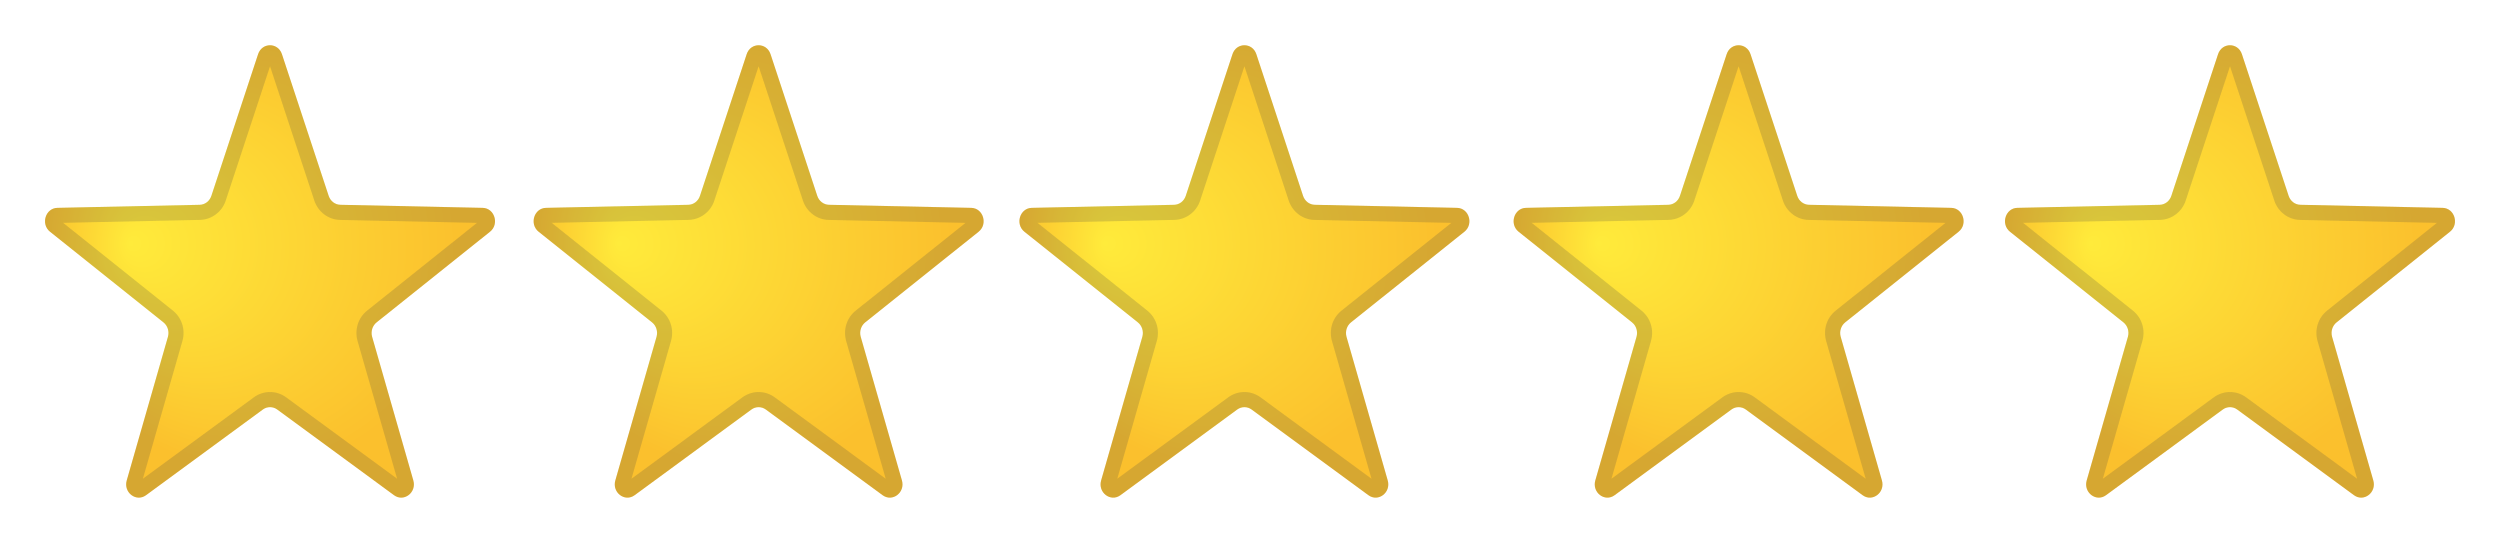 <?xml version="1.0" encoding="UTF-8"?>
<svg version="1.1" viewBox="0 0 661.39 143.63" xmlns="http://www.w3.org/2000/svg" xmlns:cc="http://creativecommons.org/ns#" xmlns:dc="http://purl.org/dc/elements/1.1/" xmlns:rdf="http://www.w3.org/1999/02/22-rdf-syntax-ns#" xmlns:xlink="http://www.w3.org/1999/xlink">
<defs>
<filter id="g" color-interpolation-filters="sRGB">
<feColorMatrix values="0.4 0.4 0.4 0 0 0.4 0.4 0.4 0 0 0.4 0.4 0.4 0 0 0 0 0 1 0 "/>
</filter>
<filter id="d" color-interpolation-filters="sRGB">
<feColorMatrix values="0.4 0.4 0.4 0 0 0.4 0.4 0.4 0 0 0.4 0.4 0.4 0 0 0 0 0 1 0 "/>
</filter>
<rect id="h" width="128" height="128" opacity=".2"/>
<filter id="f" color-interpolation-filters="sRGB">
<feColorMatrix values="0.4 0.4 0.4 0 0 0.4 0.4 0.4 0 0 0.4 0.4 0.4 0 0 0 0 0 1 0 "/>
</filter>
<rect id="j" width="128" height="128" opacity=".2"/>
<filter id="e" color-interpolation-filters="sRGB">
<feColorMatrix values="0.4 0.4 0.4 0 0 0.4 0.4 0.4 0 0 0.4 0.4 0.4 0 0 0 0 0 1 0 "/>
</filter>
<rect id="k" width="128" height="128" opacity=".2"/>
<filter id="c" color-interpolation-filters="sRGB">
<feColorMatrix values="0.4 0.4 0.4 0 0 0.4 0.4 0.4 0 0 0.4 0.4 0.4 0 0 0 0 0 1 0 "/>
</filter>
<rect id="i" width="128" height="128" opacity=".2"/>
</defs>
<g transform="translate(264.84 7.671)" filter="url(#g)">
<radialGradient id="b" cx="59.936" cy="61.234" r="55.952" fx="27.216" fy="60.094" gradientTransform="matrix(1,0,0,1.053,0,-6.543)" gradientUnits="userSpaceOnUse">
<stop stop-color="#FFEB3B" offset="0"/>
<stop stop-color="#FBC02D" offset="1"/>
</radialGradient>
<path d="m67.53 6.66 12.36 37.48c0.46 1.39 1.69 2.34 3.09 2.37l37.64 0.81c3.17 0.07 4.48 4.31 1.95 6.32l-30 23.98c-1.11 0.89-1.58 2.41-1.18 3.82l10.9 37.99c0.92 3.2-2.51 5.82-5.11 3.91l-30.89-22.66c-1.15-0.84-2.67-0.84-3.82 0l-30.89 22.66c-2.6 1.91-6.03-0.71-5.11-3.91l10.9-37.99c0.4-1.41-0.07-2.93-1.18-3.82l-30.01-23.98c-2.52-2.02-1.21-6.26 1.95-6.32l37.64-0.81c1.4-0.03 2.63-0.97 3.09-2.37l12.36-37.48c1.04-3.15 5.27-3.15 6.31 0z" fill="url(#b)"/>
<g opacity=".2">
<path d="m64.38 9.86 11.72 35.54c0.99 2.99 3.72 5.05 6.8 5.11l36.22 0.78-29.05 23.21c-2.39 1.91-3.38 5.07-2.53 8.05l10.46 36.43-29.35-21.53c-1.25-0.92-2.73-1.41-4.28-1.41-1.54 0-3.02 0.49-4.28 1.41l-29.35 21.53 10.46-36.44c0.85-2.98-0.14-6.14-2.53-8.05l-29.03-23.21 36.22-0.78c3.08-0.07 5.82-2.12 6.8-5.11l11.72-35.53m0-5.56c-1.32 0-2.64 0.79-3.16 2.37l-12.36 37.47c-0.46 1.39-1.69 2.34-3.09 2.37l-37.64 0.8c-3.17 0.07-4.48 4.31-1.95 6.32l30.01 23.98c1.11 0.89 1.58 2.41 1.18 3.82l-10.9 37.99c-0.7 2.45 1.14 4.55 3.21 4.55 0.64 0 1.29-0.2 1.9-0.65l30.89-22.66c0.57-0.42 1.24-0.63 1.91-0.63s1.34 0.21 1.91 0.63l30.89 22.66c0.61 0.45 1.27 0.65 1.9 0.65 2.07 0 3.91-2.11 3.21-4.55l-10.9-37.99c-0.4-1.41 0.07-2.93 1.18-3.82l30.01-23.98c2.52-2.02 1.21-6.26-1.95-6.32l-37.64-0.81c-1.4-0.03-2.63-0.97-3.09-2.37l-12.37-37.47c-0.52-1.57-1.84-2.36-3.15-2.36z" fill="#424242"/>
</g>
</g>
<g transform="translate(264.84 7.671)" display="none">
<g display="inline" opacity=".3">
<g opacity=".6">
<circle cx="64" cy="64" r="28" fill="none" opacity=".61" stroke="#000" stroke-miterlimit="10" stroke-width=".263"/>
<line x1="84" x2="84" y2="128" fill="none" opacity=".61" stroke="#000" stroke-miterlimit="10" stroke-width=".25"/>
<line x1="44" x2="44" y2="128" fill="none" opacity=".61" stroke="#000" stroke-miterlimit="10" stroke-width=".25"/>
<line x1="64" x2="64" y2="128" fill="none" opacity=".61" stroke="#000" stroke-miterlimit="10" stroke-width=".25"/>
<line x1="128" y1="64" y2="64" fill="none" opacity=".61" stroke="#000" stroke-miterlimit="10" stroke-width=".25"/>
<line x1="128" y1="44" y2="44" fill="none" opacity=".61" stroke="#000" stroke-miterlimit="10" stroke-width=".25"/>
<line x1="128" y1="83.75" y2="83.75" fill="none" opacity=".61" stroke="#000" stroke-miterlimit="10" stroke-width=".25"/>
<line x1="128" y1="128" fill="none" opacity=".61" stroke="#000" stroke-miterlimit="10" stroke-width=".25"/>
<line x2="128" y1="128" fill="none" opacity=".61" stroke="#000" stroke-miterlimit="10" stroke-width=".25"/>
<g opacity=".61">
<path d="m64 4.26c32.94 0 59.74 26.8 59.74 59.74s-26.8 59.74-59.74 59.74-59.74-26.8-59.74-59.74 26.8-59.74 59.74-59.74m0-0.26c-33.14 0-60 26.86-60 60s26.86 60 60 60 60-26.86 60-60-26.86-60-60-60z"/>
</g>
<path d="m107.97 115.97h-87.94c-4.42 0-8.03-3.61-8.03-8.03v-87.91c0-4.42 3.61-8.03 8.03-8.03h87.94c4.42 0 8.03 3.61 8.03 8.03v87.91c0 4.42-3.61 8.03-8.03 8.03z" fill="none" opacity=".61" stroke="#000" stroke-miterlimit="10" stroke-width=".258"/>
<path d="m99.75 124h-71.75c-4.4 0-8-3.6-8-8v-104c0-4.4 3.6-8 8-8h71.75c4.4 0 8 3.6 8 8v104c0 4.4-3.6 8-8 8z" fill="none" opacity=".61" stroke="#000" stroke-miterlimit="10" stroke-width=".257"/>
<path d="m113.77 108h-99.54c-5.63 0-10.23-4.6-10.23-10.23v-67.49c0-5.63 4.6-10.23 10.23-10.23h99.54c5.63 0 10.23 4.6 10.23 10.23v67.48c0 5.64-4.6 10.24-10.23 10.24z" fill="none" opacity=".61" stroke="#000" stroke-miterlimit="10" stroke-width=".263"/>
</g>
<g opacity=".2">
<defs>
<rect id="l" width="128" height="128" opacity=".2"/>
</defs>
<clipPath id="a">
<use width="100%" height="100%" xlink:href="#l"/>
</clipPath>
<g clip-path="url(#a)">
<g fill="none" stroke="#000" stroke-miterlimit="10" stroke-width=".25">
<line x1="-28" x2="-28" y1="160" y2="-32"/>
<line x1="-24" x2="-24" y1="160" y2="-32"/>
<line x1="-20" x2="-20" y1="160" y2="-32"/>
<line x1="-16" x2="-16" y1="160" y2="-32"/>
<line x1="-12" x2="-12" y1="160" y2="-32"/>
<line x1="-8" x2="-8" y1="160" y2="-32"/>
<line x1="-4" x2="-4" y1="160" y2="-32"/>
<line y1="160" y2="-32"/>
<line x1="4" x2="4" y1="160" y2="-32"/>
<line x1="8" x2="8" y1="160" y2="-32"/>
<line x1="12" x2="12" y1="160" y2="-32"/>
<line x1="16" x2="16" y1="160" y2="-32"/>
<line x1="20" x2="20" y1="160" y2="-32"/>
<line x1="24" x2="24" y1="160" y2="-32"/>
<line x1="28" x2="28" y1="160" y2="-32"/>
<line x1="32" x2="32" y1="160" y2="-32"/>
<line x1="36" x2="36" y1="160" y2="-32"/>
<line x1="40" x2="40" y1="160" y2="-32"/>
<line x1="44" x2="44" y1="160" y2="-32"/>
<line x1="48" x2="48" y1="160" y2="-32"/>
<line x1="52" x2="52" y1="160" y2="-32"/>
<line x1="56" x2="56" y1="160" y2="-32"/>
<line x1="60" x2="60" y1="160" y2="-32"/>
<line x1="64" x2="64" y1="160" y2="-32"/>
<line x1="68" x2="68" y1="160" y2="-32"/>
<line x1="72" x2="72" y1="160" y2="-32"/>
<line x1="76" x2="76" y1="160" y2="-32"/>
<line x1="80" x2="80" y1="160" y2="-32"/>
<line x1="84" x2="84" y1="160" y2="-32"/>
<line x1="88" x2="88" y1="160" y2="-32"/>
<line x1="92" x2="92" y1="160" y2="-32"/>
<line x1="96" x2="96" y1="160" y2="-32"/>
<line x1="100" x2="100" y1="160" y2="-32"/>
<line x1="104" x2="104" y1="160" y2="-32"/>
<line x1="108" x2="108" y1="160" y2="-32"/>
<line x1="112" x2="112" y1="160" y2="-32"/>
<line x1="116" x2="116" y1="160" y2="-32"/>
<line x1="120" x2="120" y1="160" y2="-32"/>
<line x1="124" x2="124" y1="160" y2="-32"/>
<line x1="128" x2="128" y1="160" y2="-32"/>
<line x1="132" x2="132" y1="160" y2="-32"/>
<line x1="136" x2="136" y1="160" y2="-32"/>
<line x1="137" x2="137" y1="166.05" y2="-25.95"/>
<line x1="144" x2="144" y1="160" y2="-32"/>
<line x1="148" x2="148" y1="160" y2="-32"/>
<line x1="152" x2="152" y1="160" y2="-32"/>
<line x1="156" x2="156" y1="160" y2="-32"/>
</g>
<g fill="none" stroke="#000" stroke-miterlimit="10" stroke-width=".25">
<line x1="-32" x2="160" y1="-28" y2="-28"/>
<line x1="-32" x2="160" y1="-24" y2="-24"/>
<line x1="-32" x2="160" y1="-20" y2="-20"/>
<line x1="-32" x2="160" y1="-16" y2="-16"/>
<line x1="-32" x2="160" y1="-12" y2="-12"/>
<line x1="-32" x2="160" y1="-8" y2="-8"/>
<line x1="-32" x2="160" y1="-4" y2="-4"/>
<line x1="-32" x2="160"/>
<line x1="-32" x2="160" y1="4" y2="4"/>
<line x1="-32" x2="160" y1="8" y2="8"/>
<line x1="-32" x2="160" y1="12" y2="12"/>
<line x1="-32" x2="160" y1="16" y2="16"/>
<line x1="-32" x2="160" y1="20" y2="20"/>
<line x1="-32" x2="160" y1="24" y2="24"/>
<line x1="-32" x2="160" y1="28" y2="28"/>
<line x1="-32" x2="160" y1="32" y2="32"/>
<line x1="-32" x2="160" y1="36" y2="36"/>
<line x1="-32" x2="160" y1="40" y2="40"/>
<line x1="-32" x2="160" y1="44" y2="44"/>
<line x1="-32" x2="160" y1="48" y2="48"/>
<line x1="-32" x2="160" y1="52" y2="52"/>
<line x1="-32" x2="160" y1="56" y2="56"/>
<line x1="-32" x2="160" y1="60" y2="60"/>
<line x1="-32" x2="160" y1="64" y2="64"/>
<line x1="-32" x2="160" y1="68" y2="68"/>
<line x1="-32" x2="160" y1="72" y2="72"/>
<line x1="-32" x2="160" y1="76" y2="76"/>
<line x1="-32" x2="160" y1="80" y2="80"/>
<line x1="-32" x2="160" y1="84" y2="84"/>
<line x1="-32" x2="160" y1="88" y2="88"/>
<line x1="-32" x2="160" y1="92" y2="92"/>
<line x1="-32" x2="160" y1="96" y2="96"/>
<line x1="-32" x2="160" y1="100" y2="100"/>
<line x1="-32" x2="160" y1="104" y2="104"/>
<line x1="-32" x2="160" y1="108" y2="108"/>
<line x1="-32" x2="160" y1="112" y2="112"/>
<line x1="-32" x2="160" y1="116" y2="116"/>
<line x1="-32" x2="160" y1="120" y2="120"/>
<line x1="-32" x2="160" y1="124" y2="124"/>
<line x1="-32" x2="160" y1="128" y2="128"/>
<line x1="-32" x2="160" y1="132" y2="132"/>
<line x1="-32" x2="160" y1="136" y2="136"/>
<line x1="-32" x2="160" y1="140" y2="140"/>
<line x1="-32" x2="160" y1="144" y2="144"/>
<line x1="-32" x2="160" y1="148" y2="148"/>
<line x1="-32" x2="160" y1="152" y2="152"/>
<line x1="-32" x2="160" y1="156" y2="156"/>
</g>
<path d="m159.75-31.75v191.5h-191.5v-191.5h191.5m0.25-0.25h-192v192h192z"/>
</g>
</g>
<g fill="#f44336">
<rect width="4" height="128" opacity=".3"/>
<rect x="124" width="4" height="128" opacity=".3"/>
<rect transform="rotate(90,64,2)" x="62" y="-58" width="4" height="120" opacity=".3"/>
<rect transform="rotate(90,64,126)" x="62" y="66" width="4" height="120" opacity=".3"/>
</g>
</g>
</g>
<g transform="translate(395.58 7.671)">
<g filter="url(#d)">
<path d="m67.53 6.66 12.36 37.48c0.46 1.39 1.69 2.34 3.09 2.37l37.64 0.81c3.17 0.07 4.48 4.31 1.95 6.32l-30 23.98c-1.11 0.89-1.58 2.41-1.18 3.82l10.9 37.99c0.92 3.2-2.51 5.82-5.11 3.91l-30.89-22.66c-1.15-0.84-2.67-0.84-3.82 0l-30.89 22.66c-2.6 1.91-6.03-0.71-5.11-3.91l10.9-37.99c0.4-1.41-0.07-2.93-1.18-3.82l-30.01-23.98c-2.52-2.02-1.21-6.26 1.95-6.32l37.64-0.81c1.4-0.03 2.63-0.97 3.09-2.37l12.36-37.48c1.04-3.15 5.27-3.15 6.31 0z" fill="url(#b)"/>
<g opacity=".2">
<path d="m64.38 9.86 11.72 35.54c0.99 2.99 3.72 5.05 6.8 5.11l36.22 0.78-29.05 23.21c-2.39 1.91-3.38 5.07-2.53 8.05l10.46 36.43-29.35-21.53c-1.25-0.92-2.73-1.41-4.28-1.41-1.54 0-3.02 0.49-4.28 1.41l-29.35 21.53 10.46-36.44c0.85-2.98-0.14-6.14-2.53-8.05l-29.03-23.21 36.22-0.78c3.08-0.07 5.82-2.12 6.8-5.11l11.72-35.53m0-5.56c-1.32 0-2.64 0.79-3.16 2.37l-12.36 37.47c-0.46 1.39-1.69 2.34-3.09 2.37l-37.64 0.8c-3.17 0.07-4.48 4.31-1.95 6.32l30.01 23.98c1.11 0.89 1.58 2.41 1.18 3.82l-10.9 37.99c-0.7 2.45 1.14 4.55 3.21 4.55 0.64 0 1.29-0.2 1.9-0.65l30.89-22.66c0.57-0.42 1.24-0.63 1.91-0.63s1.34 0.21 1.91 0.63l30.89 22.66c0.61 0.45 1.27 0.65 1.9 0.65 2.07 0 3.91-2.11 3.21-4.55l-10.9-37.99c-0.4-1.41 0.07-2.93 1.18-3.82l30.01-23.98c2.52-2.02 1.21-6.26-1.95-6.32l-37.64-0.81c-1.4-0.03-2.63-0.97-3.09-2.37l-12.37-37.47c-0.52-1.57-1.84-2.36-3.15-2.36z" fill="#424242"/>
</g>
</g>
<g display="none">
<g display="inline" opacity=".3">
<g opacity=".6">
<circle cx="64" cy="64" r="28" fill="none" opacity=".61" stroke="#000" stroke-miterlimit="10" stroke-width=".263"/>
<line x1="84" x2="84" y2="128" fill="none" opacity=".61" stroke="#000" stroke-miterlimit="10" stroke-width=".25"/>
<line x1="44" x2="44" y2="128" fill="none" opacity=".61" stroke="#000" stroke-miterlimit="10" stroke-width=".25"/>
<line x1="64" x2="64" y2="128" fill="none" opacity=".61" stroke="#000" stroke-miterlimit="10" stroke-width=".25"/>
<line x1="128" y1="64" y2="64" fill="none" opacity=".61" stroke="#000" stroke-miterlimit="10" stroke-width=".25"/>
<line x1="128" y1="44" y2="44" fill="none" opacity=".61" stroke="#000" stroke-miterlimit="10" stroke-width=".25"/>
<line x1="128" y1="83.75" y2="83.75" fill="none" opacity=".61" stroke="#000" stroke-miterlimit="10" stroke-width=".25"/>
<line x1="128" y1="128" fill="none" opacity=".61" stroke="#000" stroke-miterlimit="10" stroke-width=".25"/>
<line x2="128" y1="128" fill="none" opacity=".61" stroke="#000" stroke-miterlimit="10" stroke-width=".25"/>
<g opacity=".61">
<path d="m64 4.26c32.94 0 59.74 26.8 59.74 59.74s-26.8 59.74-59.74 59.74-59.74-26.8-59.74-59.74 26.8-59.74 59.74-59.74m0-0.26c-33.14 0-60 26.86-60 60s26.86 60 60 60 60-26.86 60-60-26.86-60-60-60z"/>
</g>
<path d="m107.97 115.97h-87.94c-4.42 0-8.03-3.61-8.03-8.03v-87.91c0-4.42 3.61-8.03 8.03-8.03h87.94c4.42 0 8.03 3.61 8.03 8.03v87.91c0 4.42-3.61 8.03-8.03 8.03z" fill="none" opacity=".61" stroke="#000" stroke-miterlimit="10" stroke-width=".258"/>
<path d="m99.75 124h-71.75c-4.4 0-8-3.6-8-8v-104c0-4.4 3.6-8 8-8h71.75c4.4 0 8 3.6 8 8v104c0 4.4-3.6 8-8 8z" fill="none" opacity=".61" stroke="#000" stroke-miterlimit="10" stroke-width=".257"/>
<path d="m113.77 108h-99.54c-5.63 0-10.23-4.6-10.23-10.23v-67.49c0-5.63 4.6-10.23 10.23-10.23h99.54c5.63 0 10.23 4.6 10.23 10.23v67.48c0 5.64-4.6 10.24-10.23 10.24z" fill="none" opacity=".61" stroke="#000" stroke-miterlimit="10" stroke-width=".263"/>
</g>
<g opacity=".2">
<clipPath>
<use width="100%" height="100%" xlink:href="#h"/>
</clipPath>
<g clip-path="url(#a)">
<g fill="none" stroke="#000" stroke-miterlimit="10" stroke-width=".25">
<line x1="-28" x2="-28" y1="160" y2="-32"/>
<line x1="-24" x2="-24" y1="160" y2="-32"/>
<line x1="-20" x2="-20" y1="160" y2="-32"/>
<line x1="-16" x2="-16" y1="160" y2="-32"/>
<line x1="-12" x2="-12" y1="160" y2="-32"/>
<line x1="-8" x2="-8" y1="160" y2="-32"/>
<line x1="-4" x2="-4" y1="160" y2="-32"/>
<line y1="160" y2="-32"/>
<line x1="4" x2="4" y1="160" y2="-32"/>
<line x1="8" x2="8" y1="160" y2="-32"/>
<line x1="12" x2="12" y1="160" y2="-32"/>
<line x1="16" x2="16" y1="160" y2="-32"/>
<line x1="20" x2="20" y1="160" y2="-32"/>
<line x1="24" x2="24" y1="160" y2="-32"/>
<line x1="28" x2="28" y1="160" y2="-32"/>
<line x1="32" x2="32" y1="160" y2="-32"/>
<line x1="36" x2="36" y1="160" y2="-32"/>
<line x1="40" x2="40" y1="160" y2="-32"/>
<line x1="44" x2="44" y1="160" y2="-32"/>
<line x1="48" x2="48" y1="160" y2="-32"/>
<line x1="52" x2="52" y1="160" y2="-32"/>
<line x1="56" x2="56" y1="160" y2="-32"/>
<line x1="60" x2="60" y1="160" y2="-32"/>
<line x1="64" x2="64" y1="160" y2="-32"/>
<line x1="68" x2="68" y1="160" y2="-32"/>
<line x1="72" x2="72" y1="160" y2="-32"/>
<line x1="76" x2="76" y1="160" y2="-32"/>
<line x1="80" x2="80" y1="160" y2="-32"/>
<line x1="84" x2="84" y1="160" y2="-32"/>
<line x1="88" x2="88" y1="160" y2="-32"/>
<line x1="92" x2="92" y1="160" y2="-32"/>
<line x1="96" x2="96" y1="160" y2="-32"/>
<line x1="100" x2="100" y1="160" y2="-32"/>
<line x1="104" x2="104" y1="160" y2="-32"/>
<line x1="108" x2="108" y1="160" y2="-32"/>
<line x1="112" x2="112" y1="160" y2="-32"/>
<line x1="116" x2="116" y1="160" y2="-32"/>
<line x1="120" x2="120" y1="160" y2="-32"/>
<line x1="124" x2="124" y1="160" y2="-32"/>
<line x1="128" x2="128" y1="160" y2="-32"/>
<line x1="132" x2="132" y1="160" y2="-32"/>
<line x1="136" x2="136" y1="160" y2="-32"/>
<line x1="137" x2="137" y1="166.05" y2="-25.95"/>
<line x1="144" x2="144" y1="160" y2="-32"/>
<line x1="148" x2="148" y1="160" y2="-32"/>
<line x1="152" x2="152" y1="160" y2="-32"/>
<line x1="156" x2="156" y1="160" y2="-32"/>
</g>
<g fill="none" stroke="#000" stroke-miterlimit="10" stroke-width=".25">
<line x1="-32" x2="160" y1="-28" y2="-28"/>
<line x1="-32" x2="160" y1="-24" y2="-24"/>
<line x1="-32" x2="160" y1="-20" y2="-20"/>
<line x1="-32" x2="160" y1="-16" y2="-16"/>
<line x1="-32" x2="160" y1="-12" y2="-12"/>
<line x1="-32" x2="160" y1="-8" y2="-8"/>
<line x1="-32" x2="160" y1="-4" y2="-4"/>
<line x1="-32" x2="160"/>
<line x1="-32" x2="160" y1="4" y2="4"/>
<line x1="-32" x2="160" y1="8" y2="8"/>
<line x1="-32" x2="160" y1="12" y2="12"/>
<line x1="-32" x2="160" y1="16" y2="16"/>
<line x1="-32" x2="160" y1="20" y2="20"/>
<line x1="-32" x2="160" y1="24" y2="24"/>
<line x1="-32" x2="160" y1="28" y2="28"/>
<line x1="-32" x2="160" y1="32" y2="32"/>
<line x1="-32" x2="160" y1="36" y2="36"/>
<line x1="-32" x2="160" y1="40" y2="40"/>
<line x1="-32" x2="160" y1="44" y2="44"/>
<line x1="-32" x2="160" y1="48" y2="48"/>
<line x1="-32" x2="160" y1="52" y2="52"/>
<line x1="-32" x2="160" y1="56" y2="56"/>
<line x1="-32" x2="160" y1="60" y2="60"/>
<line x1="-32" x2="160" y1="64" y2="64"/>
<line x1="-32" x2="160" y1="68" y2="68"/>
<line x1="-32" x2="160" y1="72" y2="72"/>
<line x1="-32" x2="160" y1="76" y2="76"/>
<line x1="-32" x2="160" y1="80" y2="80"/>
<line x1="-32" x2="160" y1="84" y2="84"/>
<line x1="-32" x2="160" y1="88" y2="88"/>
<line x1="-32" x2="160" y1="92" y2="92"/>
<line x1="-32" x2="160" y1="96" y2="96"/>
<line x1="-32" x2="160" y1="100" y2="100"/>
<line x1="-32" x2="160" y1="104" y2="104"/>
<line x1="-32" x2="160" y1="108" y2="108"/>
<line x1="-32" x2="160" y1="112" y2="112"/>
<line x1="-32" x2="160" y1="116" y2="116"/>
<line x1="-32" x2="160" y1="120" y2="120"/>
<line x1="-32" x2="160" y1="124" y2="124"/>
<line x1="-32" x2="160" y1="128" y2="128"/>
<line x1="-32" x2="160" y1="132" y2="132"/>
<line x1="-32" x2="160" y1="136" y2="136"/>
<line x1="-32" x2="160" y1="140" y2="140"/>
<line x1="-32" x2="160" y1="144" y2="144"/>
<line x1="-32" x2="160" y1="148" y2="148"/>
<line x1="-32" x2="160" y1="152" y2="152"/>
<line x1="-32" x2="160" y1="156" y2="156"/>
</g>
<path d="m159.75-31.75v191.5h-191.5v-191.5h191.5m0.25-0.25h-192v192h192z"/>
</g>
</g>
<g fill="#f44336">
<rect width="4" height="128" opacity=".3"/>
<rect x="124" width="4" height="128" opacity=".3"/>
<rect transform="rotate(90,64,2)" x="62" y="-58" width="4" height="120" opacity=".3"/>
<rect transform="rotate(90,64,126)" x="62" y="66" width="4" height="120" opacity=".3"/>
</g>
</g>
</g>
</g>
<g transform="translate(136.32 7.671)">
<g filter="url(#f)">
<path d="m67.53 6.66 12.36 37.48c0.46 1.39 1.69 2.34 3.09 2.37l37.64 0.81c3.17 0.07 4.48 4.31 1.95 6.32l-30 23.98c-1.11 0.89-1.58 2.41-1.18 3.82l10.9 37.99c0.92 3.2-2.51 5.82-5.11 3.91l-30.89-22.66c-1.15-0.84-2.67-0.84-3.82 0l-30.89 22.66c-2.6 1.91-6.03-0.71-5.11-3.91l10.9-37.99c0.4-1.41-0.07-2.93-1.18-3.82l-30.01-23.98c-2.52-2.02-1.21-6.26 1.95-6.32l37.64-0.81c1.4-0.03 2.63-0.97 3.09-2.37l12.36-37.48c1.04-3.15 5.27-3.15 6.31 0z" fill="url(#b)"/>
<g opacity=".2">
<path d="m64.38 9.86 11.72 35.54c0.99 2.99 3.72 5.05 6.8 5.11l36.22 0.78-29.05 23.21c-2.39 1.91-3.38 5.07-2.53 8.05l10.46 36.43-29.35-21.53c-1.25-0.92-2.73-1.41-4.28-1.41-1.54 0-3.02 0.49-4.28 1.41l-29.35 21.53 10.46-36.44c0.85-2.98-0.14-6.14-2.53-8.05l-29.03-23.21 36.22-0.78c3.08-0.07 5.82-2.12 6.8-5.11l11.72-35.53m0-5.56c-1.32 0-2.64 0.79-3.16 2.37l-12.36 37.47c-0.46 1.39-1.69 2.34-3.09 2.37l-37.64 0.8c-3.17 0.07-4.48 4.31-1.95 6.32l30.01 23.98c1.11 0.89 1.58 2.41 1.18 3.82l-10.9 37.99c-0.7 2.45 1.14 4.55 3.21 4.55 0.64 0 1.29-0.2 1.9-0.65l30.89-22.66c0.57-0.42 1.24-0.63 1.91-0.63s1.34 0.21 1.91 0.63l30.89 22.66c0.61 0.45 1.27 0.65 1.9 0.65 2.07 0 3.91-2.11 3.21-4.55l-10.9-37.99c-0.4-1.41 0.07-2.93 1.18-3.82l30.01-23.98c2.52-2.02 1.21-6.26-1.95-6.32l-37.64-0.81c-1.4-0.03-2.63-0.97-3.09-2.37l-12.37-37.47c-0.52-1.57-1.84-2.36-3.15-2.36z" fill="#424242"/>
</g>
</g>
<g display="none">
<g display="inline" opacity=".3">
<g opacity=".6">
<circle cx="64" cy="64" r="28" fill="none" opacity=".61" stroke="#000" stroke-miterlimit="10" stroke-width=".263"/>
<line x1="84" x2="84" y2="128" fill="none" opacity=".61" stroke="#000" stroke-miterlimit="10" stroke-width=".25"/>
<line x1="44" x2="44" y2="128" fill="none" opacity=".61" stroke="#000" stroke-miterlimit="10" stroke-width=".25"/>
<line x1="64" x2="64" y2="128" fill="none" opacity=".61" stroke="#000" stroke-miterlimit="10" stroke-width=".25"/>
<line x1="128" y1="64" y2="64" fill="none" opacity=".61" stroke="#000" stroke-miterlimit="10" stroke-width=".25"/>
<line x1="128" y1="44" y2="44" fill="none" opacity=".61" stroke="#000" stroke-miterlimit="10" stroke-width=".25"/>
<line x1="128" y1="83.75" y2="83.75" fill="none" opacity=".61" stroke="#000" stroke-miterlimit="10" stroke-width=".25"/>
<line x1="128" y1="128" fill="none" opacity=".61" stroke="#000" stroke-miterlimit="10" stroke-width=".25"/>
<line x2="128" y1="128" fill="none" opacity=".61" stroke="#000" stroke-miterlimit="10" stroke-width=".25"/>
<g opacity=".61">
<path d="m64 4.26c32.94 0 59.74 26.8 59.74 59.74s-26.8 59.74-59.74 59.74-59.74-26.8-59.74-59.74 26.8-59.74 59.74-59.74m0-0.26c-33.14 0-60 26.86-60 60s26.86 60 60 60 60-26.86 60-60-26.86-60-60-60z"/>
</g>
<path d="m107.97 115.97h-87.94c-4.42 0-8.03-3.61-8.03-8.03v-87.91c0-4.42 3.61-8.03 8.03-8.03h87.94c4.42 0 8.03 3.61 8.03 8.03v87.91c0 4.42-3.61 8.03-8.03 8.03z" fill="none" opacity=".61" stroke="#000" stroke-miterlimit="10" stroke-width=".258"/>
<path d="m99.75 124h-71.75c-4.4 0-8-3.6-8-8v-104c0-4.4 3.6-8 8-8h71.75c4.4 0 8 3.6 8 8v104c0 4.4-3.6 8-8 8z" fill="none" opacity=".61" stroke="#000" stroke-miterlimit="10" stroke-width=".257"/>
<path d="m113.77 108h-99.54c-5.63 0-10.23-4.6-10.23-10.23v-67.49c0-5.63 4.6-10.23 10.23-10.23h99.54c5.63 0 10.23 4.6 10.23 10.23v67.48c0 5.64-4.6 10.24-10.23 10.24z" fill="none" opacity=".61" stroke="#000" stroke-miterlimit="10" stroke-width=".263"/>
</g>
<g opacity=".2">
<clipPath>
<use width="100%" height="100%" xlink:href="#j"/>
</clipPath>
<g clip-path="url(#a)">
<g fill="none" stroke="#000" stroke-miterlimit="10" stroke-width=".25">
<line x1="-28" x2="-28" y1="160" y2="-32"/>
<line x1="-24" x2="-24" y1="160" y2="-32"/>
<line x1="-20" x2="-20" y1="160" y2="-32"/>
<line x1="-16" x2="-16" y1="160" y2="-32"/>
<line x1="-12" x2="-12" y1="160" y2="-32"/>
<line x1="-8" x2="-8" y1="160" y2="-32"/>
<line x1="-4" x2="-4" y1="160" y2="-32"/>
<line y1="160" y2="-32"/>
<line x1="4" x2="4" y1="160" y2="-32"/>
<line x1="8" x2="8" y1="160" y2="-32"/>
<line x1="12" x2="12" y1="160" y2="-32"/>
<line x1="16" x2="16" y1="160" y2="-32"/>
<line x1="20" x2="20" y1="160" y2="-32"/>
<line x1="24" x2="24" y1="160" y2="-32"/>
<line x1="28" x2="28" y1="160" y2="-32"/>
<line x1="32" x2="32" y1="160" y2="-32"/>
<line x1="36" x2="36" y1="160" y2="-32"/>
<line x1="40" x2="40" y1="160" y2="-32"/>
<line x1="44" x2="44" y1="160" y2="-32"/>
<line x1="48" x2="48" y1="160" y2="-32"/>
<line x1="52" x2="52" y1="160" y2="-32"/>
<line x1="56" x2="56" y1="160" y2="-32"/>
<line x1="60" x2="60" y1="160" y2="-32"/>
<line x1="64" x2="64" y1="160" y2="-32"/>
<line x1="68" x2="68" y1="160" y2="-32"/>
<line x1="72" x2="72" y1="160" y2="-32"/>
<line x1="76" x2="76" y1="160" y2="-32"/>
<line x1="80" x2="80" y1="160" y2="-32"/>
<line x1="84" x2="84" y1="160" y2="-32"/>
<line x1="88" x2="88" y1="160" y2="-32"/>
<line x1="92" x2="92" y1="160" y2="-32"/>
<line x1="96" x2="96" y1="160" y2="-32"/>
<line x1="100" x2="100" y1="160" y2="-32"/>
<line x1="104" x2="104" y1="160" y2="-32"/>
<line x1="108" x2="108" y1="160" y2="-32"/>
<line x1="112" x2="112" y1="160" y2="-32"/>
<line x1="116" x2="116" y1="160" y2="-32"/>
<line x1="120" x2="120" y1="160" y2="-32"/>
<line x1="124" x2="124" y1="160" y2="-32"/>
<line x1="128" x2="128" y1="160" y2="-32"/>
<line x1="132" x2="132" y1="160" y2="-32"/>
<line x1="136" x2="136" y1="160" y2="-32"/>
<line x1="137" x2="137" y1="166.05" y2="-25.95"/>
<line x1="144" x2="144" y1="160" y2="-32"/>
<line x1="148" x2="148" y1="160" y2="-32"/>
<line x1="152" x2="152" y1="160" y2="-32"/>
<line x1="156" x2="156" y1="160" y2="-32"/>
</g>
<g fill="none" stroke="#000" stroke-miterlimit="10" stroke-width=".25">
<line x1="-32" x2="160" y1="-28" y2="-28"/>
<line x1="-32" x2="160" y1="-24" y2="-24"/>
<line x1="-32" x2="160" y1="-20" y2="-20"/>
<line x1="-32" x2="160" y1="-16" y2="-16"/>
<line x1="-32" x2="160" y1="-12" y2="-12"/>
<line x1="-32" x2="160" y1="-8" y2="-8"/>
<line x1="-32" x2="160" y1="-4" y2="-4"/>
<line x1="-32" x2="160"/>
<line x1="-32" x2="160" y1="4" y2="4"/>
<line x1="-32" x2="160" y1="8" y2="8"/>
<line x1="-32" x2="160" y1="12" y2="12"/>
<line x1="-32" x2="160" y1="16" y2="16"/>
<line x1="-32" x2="160" y1="20" y2="20"/>
<line x1="-32" x2="160" y1="24" y2="24"/>
<line x1="-32" x2="160" y1="28" y2="28"/>
<line x1="-32" x2="160" y1="32" y2="32"/>
<line x1="-32" x2="160" y1="36" y2="36"/>
<line x1="-32" x2="160" y1="40" y2="40"/>
<line x1="-32" x2="160" y1="44" y2="44"/>
<line x1="-32" x2="160" y1="48" y2="48"/>
<line x1="-32" x2="160" y1="52" y2="52"/>
<line x1="-32" x2="160" y1="56" y2="56"/>
<line x1="-32" x2="160" y1="60" y2="60"/>
<line x1="-32" x2="160" y1="64" y2="64"/>
<line x1="-32" x2="160" y1="68" y2="68"/>
<line x1="-32" x2="160" y1="72" y2="72"/>
<line x1="-32" x2="160" y1="76" y2="76"/>
<line x1="-32" x2="160" y1="80" y2="80"/>
<line x1="-32" x2="160" y1="84" y2="84"/>
<line x1="-32" x2="160" y1="88" y2="88"/>
<line x1="-32" x2="160" y1="92" y2="92"/>
<line x1="-32" x2="160" y1="96" y2="96"/>
<line x1="-32" x2="160" y1="100" y2="100"/>
<line x1="-32" x2="160" y1="104" y2="104"/>
<line x1="-32" x2="160" y1="108" y2="108"/>
<line x1="-32" x2="160" y1="112" y2="112"/>
<line x1="-32" x2="160" y1="116" y2="116"/>
<line x1="-32" x2="160" y1="120" y2="120"/>
<line x1="-32" x2="160" y1="124" y2="124"/>
<line x1="-32" x2="160" y1="128" y2="128"/>
<line x1="-32" x2="160" y1="132" y2="132"/>
<line x1="-32" x2="160" y1="136" y2="136"/>
<line x1="-32" x2="160" y1="140" y2="140"/>
<line x1="-32" x2="160" y1="144" y2="144"/>
<line x1="-32" x2="160" y1="148" y2="148"/>
<line x1="-32" x2="160" y1="152" y2="152"/>
<line x1="-32" x2="160" y1="156" y2="156"/>
</g>
<path d="m159.75-31.75v191.5h-191.5v-191.5h191.5m0.25-0.25h-192v192h192z"/>
</g>
</g>
<g fill="#f44336">
<rect width="4" height="128" opacity=".3"/>
<rect x="124" width="4" height="128" opacity=".3"/>
<rect transform="rotate(90,64,2)" x="62" y="-58" width="4" height="120" opacity=".3"/>
<rect transform="rotate(90,64,126)" x="62" y="66" width="4" height="120" opacity=".3"/>
</g>
</g>
</g>
</g>
<g transform="translate(7.058 7.671)">
<g filter="url(#e)">
<path d="m67.53 6.66 12.36 37.48c0.46 1.39 1.69 2.34 3.09 2.37l37.64 0.81c3.17 0.07 4.48 4.31 1.95 6.32l-30 23.98c-1.11 0.89-1.58 2.41-1.18 3.82l10.9 37.99c0.92 3.2-2.51 5.82-5.11 3.91l-30.89-22.66c-1.15-0.84-2.67-0.84-3.82 0l-30.89 22.66c-2.6 1.91-6.03-0.71-5.11-3.91l10.9-37.99c0.4-1.41-0.07-2.93-1.18-3.82l-30.01-23.98c-2.52-2.02-1.21-6.26 1.95-6.32l37.64-0.81c1.4-0.03 2.63-0.97 3.09-2.37l12.36-37.48c1.04-3.15 5.27-3.15 6.31 0z" fill="url(#b)"/>
<g opacity=".2">
<path d="m64.38 9.86 11.72 35.54c0.99 2.99 3.72 5.05 6.8 5.11l36.22 0.78-29.05 23.21c-2.39 1.91-3.38 5.07-2.53 8.05l10.46 36.43-29.35-21.53c-1.25-0.92-2.73-1.41-4.28-1.41-1.54 0-3.02 0.49-4.28 1.41l-29.35 21.53 10.46-36.44c0.85-2.98-0.14-6.14-2.53-8.05l-29.03-23.21 36.22-0.78c3.08-0.07 5.82-2.12 6.8-5.11l11.72-35.53m0-5.56c-1.32 0-2.64 0.79-3.16 2.37l-12.36 37.47c-0.46 1.39-1.69 2.34-3.09 2.37l-37.64 0.8c-3.17 0.07-4.48 4.31-1.95 6.32l30.01 23.98c1.11 0.89 1.58 2.41 1.18 3.82l-10.9 37.99c-0.7 2.45 1.14 4.55 3.21 4.55 0.64 0 1.29-0.2 1.9-0.65l30.89-22.66c0.57-0.42 1.24-0.63 1.91-0.63s1.34 0.21 1.91 0.63l30.89 22.66c0.61 0.45 1.27 0.65 1.9 0.65 2.07 0 3.91-2.11 3.21-4.55l-10.9-37.99c-0.4-1.41 0.07-2.93 1.18-3.82l30.01-23.98c2.52-2.02 1.21-6.26-1.95-6.32l-37.64-0.81c-1.4-0.03-2.63-0.97-3.09-2.37l-12.37-37.47c-0.52-1.57-1.84-2.36-3.15-2.36z" fill="#424242"/>
</g>
</g>
<g display="none">
<g display="inline" opacity=".3">
<g opacity=".6">
<circle cx="64" cy="64" r="28" fill="none" opacity=".61" stroke="#000" stroke-miterlimit="10" stroke-width=".263"/>
<line x1="84" x2="84" y2="128" fill="none" opacity=".61" stroke="#000" stroke-miterlimit="10" stroke-width=".25"/>
<line x1="44" x2="44" y2="128" fill="none" opacity=".61" stroke="#000" stroke-miterlimit="10" stroke-width=".25"/>
<line x1="64" x2="64" y2="128" fill="none" opacity=".61" stroke="#000" stroke-miterlimit="10" stroke-width=".25"/>
<line x1="128" y1="64" y2="64" fill="none" opacity=".61" stroke="#000" stroke-miterlimit="10" stroke-width=".25"/>
<line x1="128" y1="44" y2="44" fill="none" opacity=".61" stroke="#000" stroke-miterlimit="10" stroke-width=".25"/>
<line x1="128" y1="83.75" y2="83.75" fill="none" opacity=".61" stroke="#000" stroke-miterlimit="10" stroke-width=".25"/>
<line x1="128" y1="128" fill="none" opacity=".61" stroke="#000" stroke-miterlimit="10" stroke-width=".25"/>
<line x2="128" y1="128" fill="none" opacity=".61" stroke="#000" stroke-miterlimit="10" stroke-width=".25"/>
<g opacity=".61">
<path d="m64 4.26c32.94 0 59.74 26.8 59.74 59.74s-26.8 59.74-59.74 59.74-59.74-26.8-59.74-59.74 26.8-59.74 59.74-59.74m0-0.26c-33.14 0-60 26.86-60 60s26.86 60 60 60 60-26.86 60-60-26.86-60-60-60z"/>
</g>
<path d="m107.97 115.97h-87.94c-4.42 0-8.03-3.61-8.03-8.03v-87.91c0-4.42 3.61-8.03 8.03-8.03h87.94c4.42 0 8.03 3.61 8.03 8.03v87.91c0 4.42-3.61 8.03-8.03 8.03z" fill="none" opacity=".61" stroke="#000" stroke-miterlimit="10" stroke-width=".258"/>
<path d="m99.75 124h-71.75c-4.4 0-8-3.6-8-8v-104c0-4.4 3.6-8 8-8h71.75c4.4 0 8 3.6 8 8v104c0 4.4-3.6 8-8 8z" fill="none" opacity=".61" stroke="#000" stroke-miterlimit="10" stroke-width=".257"/>
<path d="m113.77 108h-99.54c-5.63 0-10.23-4.6-10.23-10.23v-67.49c0-5.63 4.6-10.23 10.23-10.23h99.54c5.63 0 10.23 4.6 10.23 10.23v67.48c0 5.64-4.6 10.24-10.23 10.24z" fill="none" opacity=".61" stroke="#000" stroke-miterlimit="10" stroke-width=".263"/>
</g>
<g opacity=".2">
<clipPath>
<use width="100%" height="100%" xlink:href="#k"/>
</clipPath>
<g clip-path="url(#a)">
<g fill="none" stroke="#000" stroke-miterlimit="10" stroke-width=".25">
<line x1="-28" x2="-28" y1="160" y2="-32"/>
<line x1="-24" x2="-24" y1="160" y2="-32"/>
<line x1="-20" x2="-20" y1="160" y2="-32"/>
<line x1="-16" x2="-16" y1="160" y2="-32"/>
<line x1="-12" x2="-12" y1="160" y2="-32"/>
<line x1="-8" x2="-8" y1="160" y2="-32"/>
<line x1="-4" x2="-4" y1="160" y2="-32"/>
<line y1="160" y2="-32"/>
<line x1="4" x2="4" y1="160" y2="-32"/>
<line x1="8" x2="8" y1="160" y2="-32"/>
<line x1="12" x2="12" y1="160" y2="-32"/>
<line x1="16" x2="16" y1="160" y2="-32"/>
<line x1="20" x2="20" y1="160" y2="-32"/>
<line x1="24" x2="24" y1="160" y2="-32"/>
<line x1="28" x2="28" y1="160" y2="-32"/>
<line x1="32" x2="32" y1="160" y2="-32"/>
<line x1="36" x2="36" y1="160" y2="-32"/>
<line x1="40" x2="40" y1="160" y2="-32"/>
<line x1="44" x2="44" y1="160" y2="-32"/>
<line x1="48" x2="48" y1="160" y2="-32"/>
<line x1="52" x2="52" y1="160" y2="-32"/>
<line x1="56" x2="56" y1="160" y2="-32"/>
<line x1="60" x2="60" y1="160" y2="-32"/>
<line x1="64" x2="64" y1="160" y2="-32"/>
<line x1="68" x2="68" y1="160" y2="-32"/>
<line x1="72" x2="72" y1="160" y2="-32"/>
<line x1="76" x2="76" y1="160" y2="-32"/>
<line x1="80" x2="80" y1="160" y2="-32"/>
<line x1="84" x2="84" y1="160" y2="-32"/>
<line x1="88" x2="88" y1="160" y2="-32"/>
<line x1="92" x2="92" y1="160" y2="-32"/>
<line x1="96" x2="96" y1="160" y2="-32"/>
<line x1="100" x2="100" y1="160" y2="-32"/>
<line x1="104" x2="104" y1="160" y2="-32"/>
<line x1="108" x2="108" y1="160" y2="-32"/>
<line x1="112" x2="112" y1="160" y2="-32"/>
<line x1="116" x2="116" y1="160" y2="-32"/>
<line x1="120" x2="120" y1="160" y2="-32"/>
<line x1="124" x2="124" y1="160" y2="-32"/>
<line x1="128" x2="128" y1="160" y2="-32"/>
<line x1="132" x2="132" y1="160" y2="-32"/>
<line x1="136" x2="136" y1="160" y2="-32"/>
<line x1="137" x2="137" y1="166.05" y2="-25.95"/>
<line x1="144" x2="144" y1="160" y2="-32"/>
<line x1="148" x2="148" y1="160" y2="-32"/>
<line x1="152" x2="152" y1="160" y2="-32"/>
<line x1="156" x2="156" y1="160" y2="-32"/>
</g>
<g fill="none" stroke="#000" stroke-miterlimit="10" stroke-width=".25">
<line x1="-32" x2="160" y1="-28" y2="-28"/>
<line x1="-32" x2="160" y1="-24" y2="-24"/>
<line x1="-32" x2="160" y1="-20" y2="-20"/>
<line x1="-32" x2="160" y1="-16" y2="-16"/>
<line x1="-32" x2="160" y1="-12" y2="-12"/>
<line x1="-32" x2="160" y1="-8" y2="-8"/>
<line x1="-32" x2="160" y1="-4" y2="-4"/>
<line x1="-32" x2="160"/>
<line x1="-32" x2="160" y1="4" y2="4"/>
<line x1="-32" x2="160" y1="8" y2="8"/>
<line x1="-32" x2="160" y1="12" y2="12"/>
<line x1="-32" x2="160" y1="16" y2="16"/>
<line x1="-32" x2="160" y1="20" y2="20"/>
<line x1="-32" x2="160" y1="24" y2="24"/>
<line x1="-32" x2="160" y1="28" y2="28"/>
<line x1="-32" x2="160" y1="32" y2="32"/>
<line x1="-32" x2="160" y1="36" y2="36"/>
<line x1="-32" x2="160" y1="40" y2="40"/>
<line x1="-32" x2="160" y1="44" y2="44"/>
<line x1="-32" x2="160" y1="48" y2="48"/>
<line x1="-32" x2="160" y1="52" y2="52"/>
<line x1="-32" x2="160" y1="56" y2="56"/>
<line x1="-32" x2="160" y1="60" y2="60"/>
<line x1="-32" x2="160" y1="64" y2="64"/>
<line x1="-32" x2="160" y1="68" y2="68"/>
<line x1="-32" x2="160" y1="72" y2="72"/>
<line x1="-32" x2="160" y1="76" y2="76"/>
<line x1="-32" x2="160" y1="80" y2="80"/>
<line x1="-32" x2="160" y1="84" y2="84"/>
<line x1="-32" x2="160" y1="88" y2="88"/>
<line x1="-32" x2="160" y1="92" y2="92"/>
<line x1="-32" x2="160" y1="96" y2="96"/>
<line x1="-32" x2="160" y1="100" y2="100"/>
<line x1="-32" x2="160" y1="104" y2="104"/>
<line x1="-32" x2="160" y1="108" y2="108"/>
<line x1="-32" x2="160" y1="112" y2="112"/>
<line x1="-32" x2="160" y1="116" y2="116"/>
<line x1="-32" x2="160" y1="120" y2="120"/>
<line x1="-32" x2="160" y1="124" y2="124"/>
<line x1="-32" x2="160" y1="128" y2="128"/>
<line x1="-32" x2="160" y1="132" y2="132"/>
<line x1="-32" x2="160" y1="136" y2="136"/>
<line x1="-32" x2="160" y1="140" y2="140"/>
<line x1="-32" x2="160" y1="144" y2="144"/>
<line x1="-32" x2="160" y1="148" y2="148"/>
<line x1="-32" x2="160" y1="152" y2="152"/>
<line x1="-32" x2="160" y1="156" y2="156"/>
</g>
<path d="m159.75-31.75v191.5h-191.5v-191.5h191.5m0.25-0.25h-192v192h192z"/>
</g>
</g>
<g fill="#f44336">
<rect width="4" height="128" opacity=".3"/>
<rect x="124" width="4" height="128" opacity=".3"/>
<rect transform="rotate(90,64,2)" x="62" y="-58" width="4" height="120" opacity=".3"/>
<rect transform="rotate(90,64,126)" x="62" y="66" width="4" height="120" opacity=".3"/>
</g>
</g>
</g>
</g>
<g transform="translate(525.58 7.671)">
<g filter="url(#c)">
<path d="m67.53 6.66 12.36 37.48c0.46 1.39 1.69 2.34 3.09 2.37l37.64 0.81c3.17 0.07 4.48 4.31 1.95 6.32l-30 23.98c-1.11 0.89-1.58 2.41-1.18 3.82l10.9 37.99c0.92 3.2-2.51 5.82-5.11 3.91l-30.89-22.66c-1.15-0.84-2.67-0.84-3.82 0l-30.89 22.66c-2.6 1.91-6.03-0.71-5.11-3.91l10.9-37.99c0.4-1.41-0.07-2.93-1.18-3.82l-30.01-23.98c-2.52-2.02-1.21-6.26 1.95-6.32l37.64-0.81c1.4-0.03 2.63-0.97 3.09-2.37l12.36-37.48c1.04-3.15 5.27-3.15 6.31 0z" fill="url(#b)"/>
<g opacity=".2">
<path d="m64.38 9.86 11.72 35.54c0.99 2.99 3.72 5.05 6.8 5.11l36.22 0.78-29.05 23.21c-2.39 1.91-3.38 5.07-2.53 8.05l10.46 36.43-29.35-21.53c-1.25-0.92-2.73-1.41-4.28-1.41-1.54 0-3.02 0.49-4.28 1.41l-29.35 21.53 10.46-36.44c0.85-2.98-0.14-6.14-2.53-8.05l-29.03-23.21 36.22-0.78c3.08-0.07 5.82-2.12 6.8-5.11l11.72-35.53m0-5.56c-1.32 0-2.64 0.79-3.16 2.37l-12.36 37.47c-0.46 1.39-1.69 2.34-3.09 2.37l-37.64 0.8c-3.17 0.07-4.48 4.31-1.95 6.32l30.01 23.98c1.11 0.89 1.58 2.41 1.18 3.82l-10.9 37.99c-0.7 2.45 1.14 4.55 3.21 4.55 0.64 0 1.29-0.2 1.9-0.65l30.89-22.66c0.57-0.42 1.24-0.63 1.91-0.63s1.34 0.21 1.91 0.63l30.89 22.66c0.61 0.45 1.27 0.65 1.9 0.65 2.07 0 3.91-2.11 3.21-4.55l-10.9-37.99c-0.4-1.41 0.07-2.93 1.18-3.82l30.01-23.98c2.52-2.02 1.21-6.26-1.95-6.32l-37.64-0.81c-1.4-0.03-2.63-0.97-3.09-2.37l-12.37-37.47c-0.52-1.57-1.84-2.36-3.15-2.36z" fill="#424242"/>
</g>
</g>
<g display="none">
<g display="inline" opacity=".3">
<g opacity=".6">
<circle cx="64" cy="64" r="28" fill="none" opacity=".61" stroke="#000" stroke-miterlimit="10" stroke-width=".263"/>
<line x1="84" x2="84" y2="128" fill="none" opacity=".61" stroke="#000" stroke-miterlimit="10" stroke-width=".25"/>
<line x1="44" x2="44" y2="128" fill="none" opacity=".61" stroke="#000" stroke-miterlimit="10" stroke-width=".25"/>
<line x1="64" x2="64" y2="128" fill="none" opacity=".61" stroke="#000" stroke-miterlimit="10" stroke-width=".25"/>
<line x1="128" y1="64" y2="64" fill="none" opacity=".61" stroke="#000" stroke-miterlimit="10" stroke-width=".25"/>
<line x1="128" y1="44" y2="44" fill="none" opacity=".61" stroke="#000" stroke-miterlimit="10" stroke-width=".25"/>
<line x1="128" y1="83.75" y2="83.75" fill="none" opacity=".61" stroke="#000" stroke-miterlimit="10" stroke-width=".25"/>
<line x1="128" y1="128" fill="none" opacity=".61" stroke="#000" stroke-miterlimit="10" stroke-width=".25"/>
<line x2="128" y1="128" fill="none" opacity=".61" stroke="#000" stroke-miterlimit="10" stroke-width=".25"/>
<g opacity=".61">
<path d="m64 4.26c32.94 0 59.74 26.8 59.74 59.74s-26.8 59.74-59.74 59.74-59.74-26.8-59.74-59.74 26.8-59.74 59.74-59.74m0-0.26c-33.14 0-60 26.86-60 60s26.86 60 60 60 60-26.86 60-60-26.86-60-60-60z"/>
</g>
<path d="m107.97 115.97h-87.94c-4.42 0-8.03-3.61-8.03-8.03v-87.91c0-4.42 3.61-8.03 8.03-8.03h87.94c4.42 0 8.03 3.61 8.03 8.03v87.91c0 4.42-3.61 8.03-8.03 8.03z" fill="none" opacity=".61" stroke="#000" stroke-miterlimit="10" stroke-width=".258"/>
<path d="m99.75 124h-71.75c-4.4 0-8-3.6-8-8v-104c0-4.4 3.6-8 8-8h71.75c4.4 0 8 3.6 8 8v104c0 4.4-3.6 8-8 8z" fill="none" opacity=".61" stroke="#000" stroke-miterlimit="10" stroke-width=".257"/>
<path d="m113.77 108h-99.54c-5.63 0-10.23-4.6-10.23-10.23v-67.49c0-5.63 4.6-10.23 10.23-10.23h99.54c5.63 0 10.23 4.6 10.23 10.23v67.48c0 5.64-4.6 10.24-10.23 10.24z" fill="none" opacity=".61" stroke="#000" stroke-miterlimit="10" stroke-width=".263"/>
</g>
<g opacity=".2">
<clipPath>
<use width="100%" height="100%" xlink:href="#i"/>
</clipPath>
<g clip-path="url(#a)">
<g fill="none" stroke="#000" stroke-miterlimit="10" stroke-width=".25">
<line x1="-28" x2="-28" y1="160" y2="-32"/>
<line x1="-24" x2="-24" y1="160" y2="-32"/>
<line x1="-20" x2="-20" y1="160" y2="-32"/>
<line x1="-16" x2="-16" y1="160" y2="-32"/>
<line x1="-12" x2="-12" y1="160" y2="-32"/>
<line x1="-8" x2="-8" y1="160" y2="-32"/>
<line x1="-4" x2="-4" y1="160" y2="-32"/>
<line y1="160" y2="-32"/>
<line x1="4" x2="4" y1="160" y2="-32"/>
<line x1="8" x2="8" y1="160" y2="-32"/>
<line x1="12" x2="12" y1="160" y2="-32"/>
<line x1="16" x2="16" y1="160" y2="-32"/>
<line x1="20" x2="20" y1="160" y2="-32"/>
<line x1="24" x2="24" y1="160" y2="-32"/>
<line x1="28" x2="28" y1="160" y2="-32"/>
<line x1="32" x2="32" y1="160" y2="-32"/>
<line x1="36" x2="36" y1="160" y2="-32"/>
<line x1="40" x2="40" y1="160" y2="-32"/>
<line x1="44" x2="44" y1="160" y2="-32"/>
<line x1="48" x2="48" y1="160" y2="-32"/>
<line x1="52" x2="52" y1="160" y2="-32"/>
<line x1="56" x2="56" y1="160" y2="-32"/>
<line x1="60" x2="60" y1="160" y2="-32"/>
<line x1="64" x2="64" y1="160" y2="-32"/>
<line x1="68" x2="68" y1="160" y2="-32"/>
<line x1="72" x2="72" y1="160" y2="-32"/>
<line x1="76" x2="76" y1="160" y2="-32"/>
<line x1="80" x2="80" y1="160" y2="-32"/>
<line x1="84" x2="84" y1="160" y2="-32"/>
<line x1="88" x2="88" y1="160" y2="-32"/>
<line x1="92" x2="92" y1="160" y2="-32"/>
<line x1="96" x2="96" y1="160" y2="-32"/>
<line x1="100" x2="100" y1="160" y2="-32"/>
<line x1="104" x2="104" y1="160" y2="-32"/>
<line x1="108" x2="108" y1="160" y2="-32"/>
<line x1="112" x2="112" y1="160" y2="-32"/>
<line x1="116" x2="116" y1="160" y2="-32"/>
<line x1="120" x2="120" y1="160" y2="-32"/>
<line x1="124" x2="124" y1="160" y2="-32"/>
<line x1="128" x2="128" y1="160" y2="-32"/>
<line x1="132" x2="132" y1="160" y2="-32"/>
<line x1="136" x2="136" y1="160" y2="-32"/>
<line x1="137" x2="137" y1="166.05" y2="-25.95"/>
<line x1="144" x2="144" y1="160" y2="-32"/>
<line x1="148" x2="148" y1="160" y2="-32"/>
<line x1="152" x2="152" y1="160" y2="-32"/>
<line x1="156" x2="156" y1="160" y2="-32"/>
</g>
<g fill="none" stroke="#000" stroke-miterlimit="10" stroke-width=".25">
<line x1="-32" x2="160" y1="-28" y2="-28"/>
<line x1="-32" x2="160" y1="-24" y2="-24"/>
<line x1="-32" x2="160" y1="-20" y2="-20"/>
<line x1="-32" x2="160" y1="-16" y2="-16"/>
<line x1="-32" x2="160" y1="-12" y2="-12"/>
<line x1="-32" x2="160" y1="-8" y2="-8"/>
<line x1="-32" x2="160" y1="-4" y2="-4"/>
<line x1="-32" x2="160"/>
<line x1="-32" x2="160" y1="4" y2="4"/>
<line x1="-32" x2="160" y1="8" y2="8"/>
<line x1="-32" x2="160" y1="12" y2="12"/>
<line x1="-32" x2="160" y1="16" y2="16"/>
<line x1="-32" x2="160" y1="20" y2="20"/>
<line x1="-32" x2="160" y1="24" y2="24"/>
<line x1="-32" x2="160" y1="28" y2="28"/>
<line x1="-32" x2="160" y1="32" y2="32"/>
<line x1="-32" x2="160" y1="36" y2="36"/>
<line x1="-32" x2="160" y1="40" y2="40"/>
<line x1="-32" x2="160" y1="44" y2="44"/>
<line x1="-32" x2="160" y1="48" y2="48"/>
<line x1="-32" x2="160" y1="52" y2="52"/>
<line x1="-32" x2="160" y1="56" y2="56"/>
<line x1="-32" x2="160" y1="60" y2="60"/>
<line x1="-32" x2="160" y1="64" y2="64"/>
<line x1="-32" x2="160" y1="68" y2="68"/>
<line x1="-32" x2="160" y1="72" y2="72"/>
<line x1="-32" x2="160" y1="76" y2="76"/>
<line x1="-32" x2="160" y1="80" y2="80"/>
<line x1="-32" x2="160" y1="84" y2="84"/>
<line x1="-32" x2="160" y1="88" y2="88"/>
<line x1="-32" x2="160" y1="92" y2="92"/>
<line x1="-32" x2="160" y1="96" y2="96"/>
<line x1="-32" x2="160" y1="100" y2="100"/>
<line x1="-32" x2="160" y1="104" y2="104"/>
<line x1="-32" x2="160" y1="108" y2="108"/>
<line x1="-32" x2="160" y1="112" y2="112"/>
<line x1="-32" x2="160" y1="116" y2="116"/>
<line x1="-32" x2="160" y1="120" y2="120"/>
<line x1="-32" x2="160" y1="124" y2="124"/>
<line x1="-32" x2="160" y1="128" y2="128"/>
<line x1="-32" x2="160" y1="132" y2="132"/>
<line x1="-32" x2="160" y1="136" y2="136"/>
<line x1="-32" x2="160" y1="140" y2="140"/>
<line x1="-32" x2="160" y1="144" y2="144"/>
<line x1="-32" x2="160" y1="148" y2="148"/>
<line x1="-32" x2="160" y1="152" y2="152"/>
<line x1="-32" x2="160" y1="156" y2="156"/>
</g>
<path d="m159.75-31.75v191.5h-191.5v-191.5h191.5m0.25-0.25h-192v192h192z"/>
</g>
</g>
<g fill="#f44336">
<rect width="4" height="128" opacity=".3"/>
<rect x="124" width="4" height="128" opacity=".3"/>
<rect transform="rotate(90,64,2)" x="62" y="-58" width="4" height="120" opacity=".3"/>
<rect transform="rotate(90,64,126)" x="62" y="66" width="4" height="120" opacity=".3"/>
</g>
</g>
</g>
</g>
</svg>
